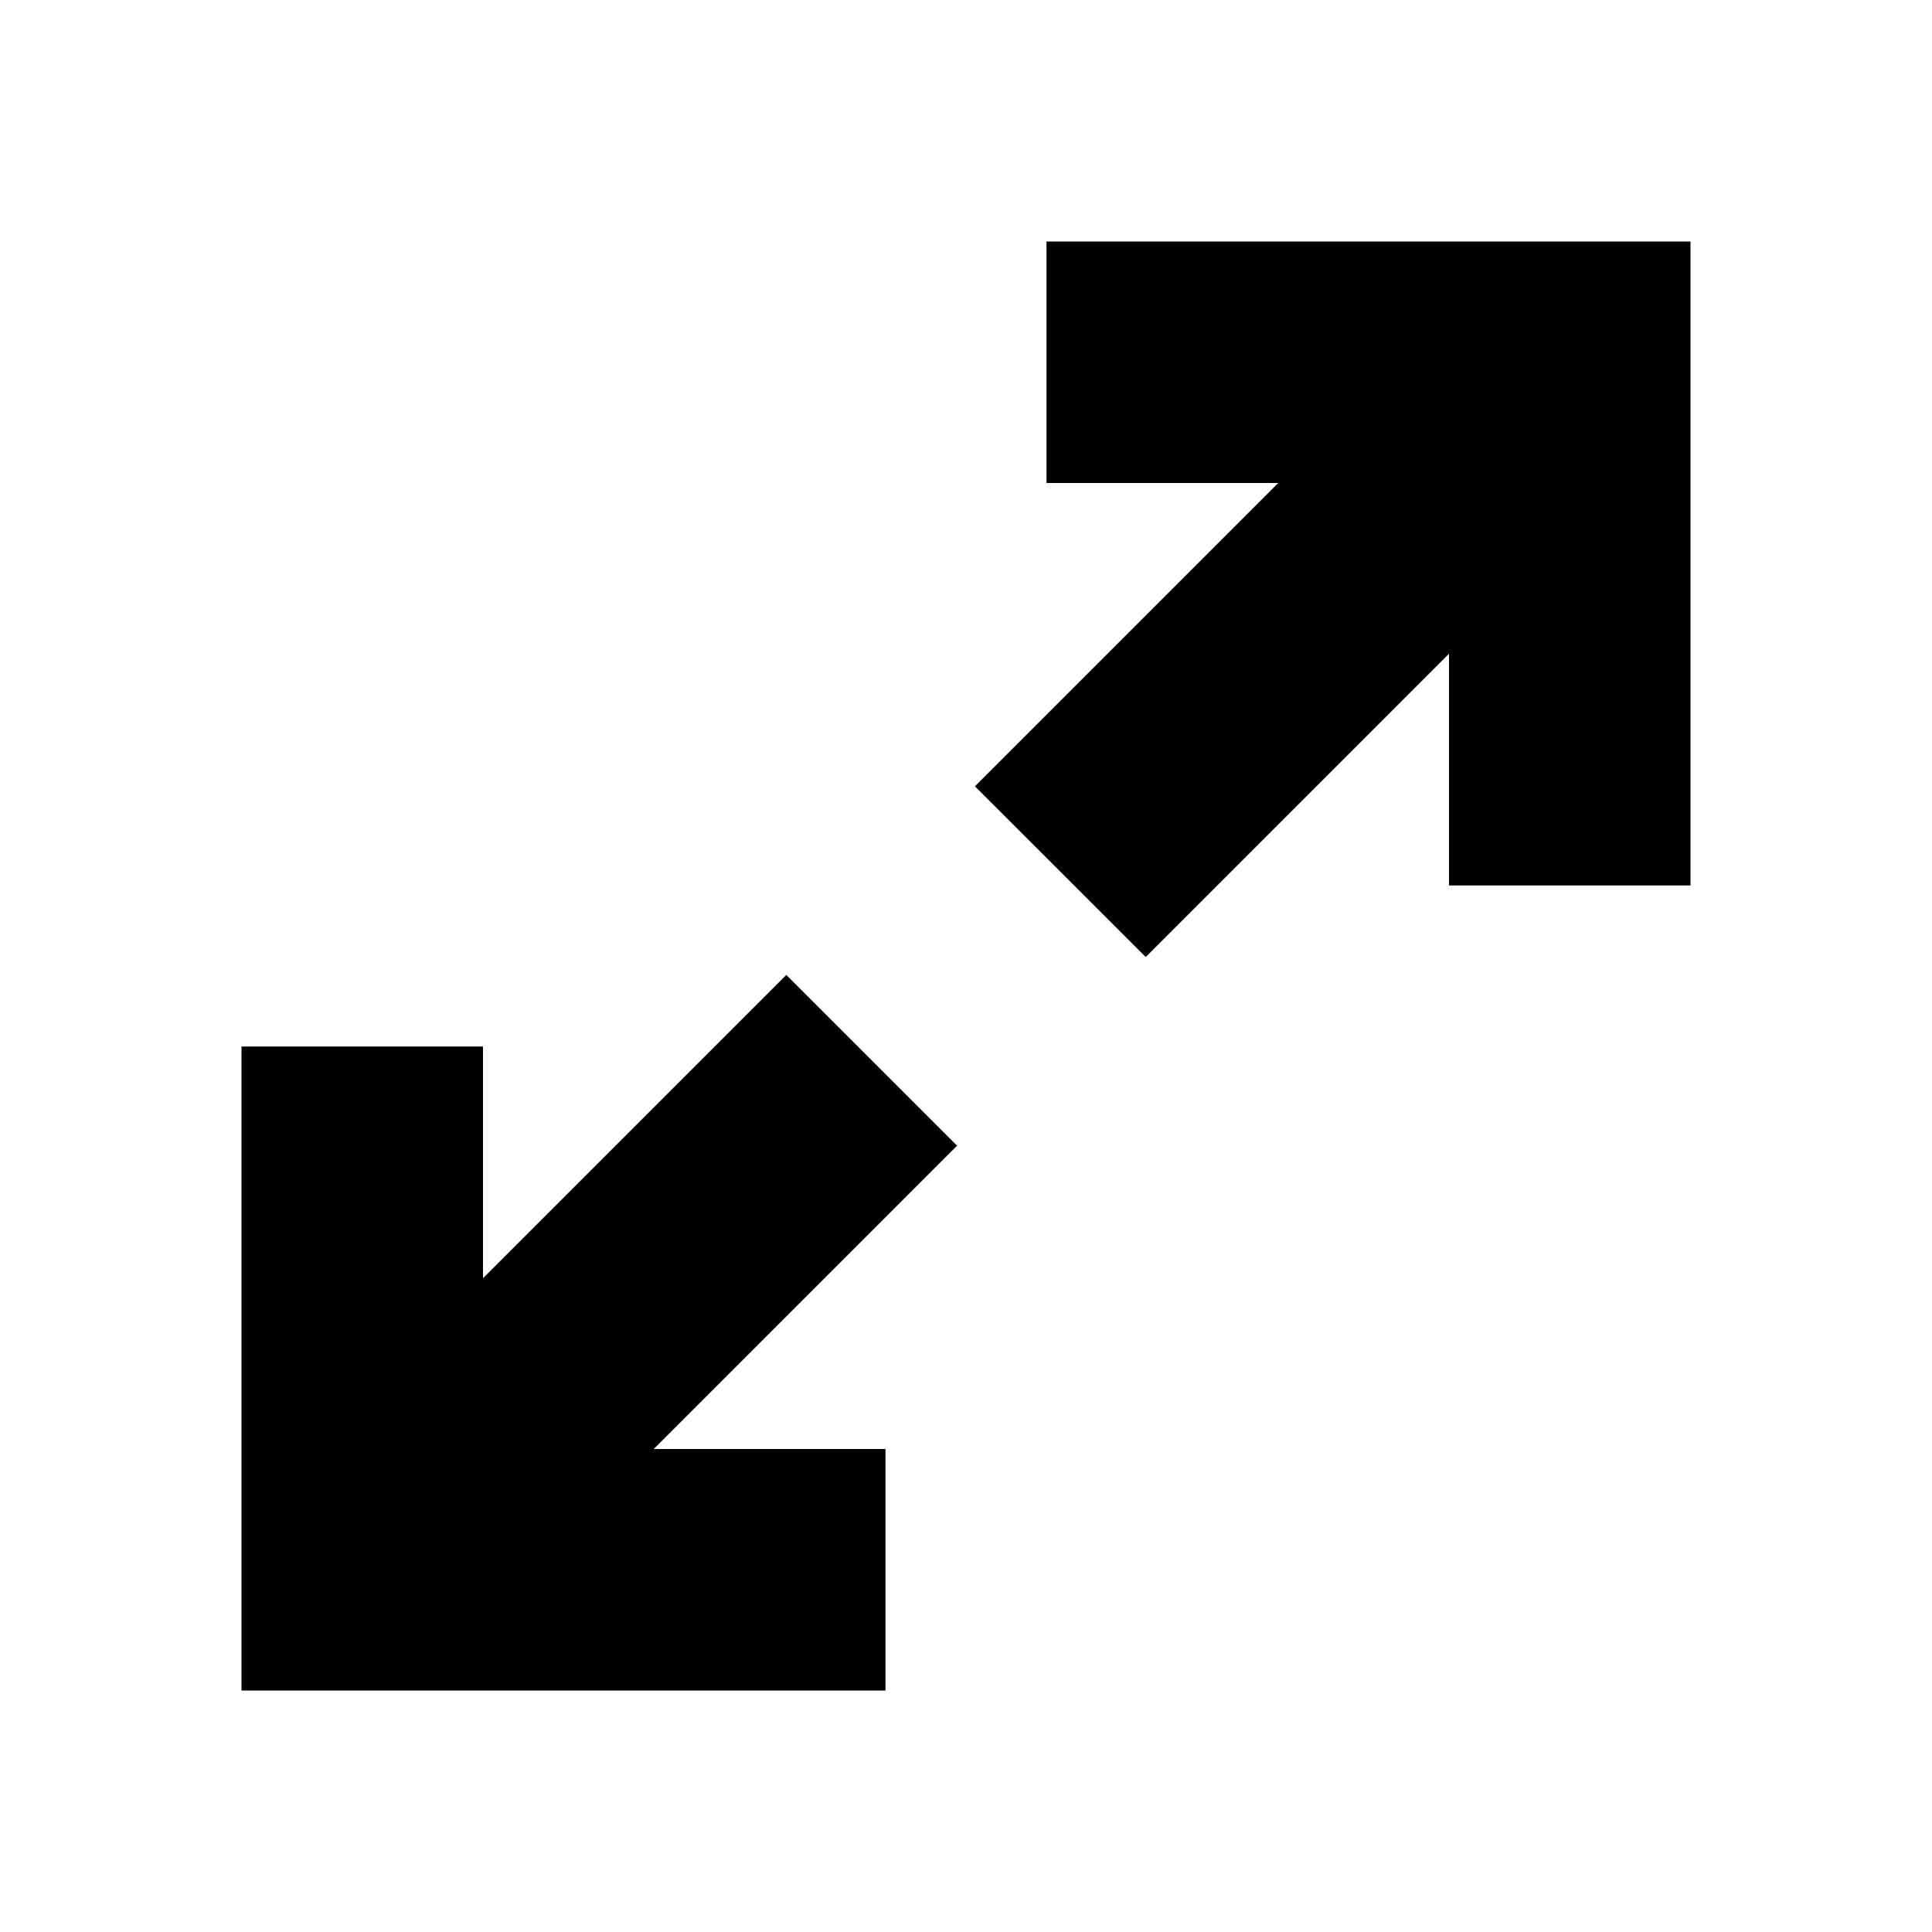 <?xml version="1.0" encoding="utf-8"?>
<!-- Generator: Adobe Illustrator 16.0.0, SVG Export Plug-In . SVG Version: 6.00 Build 0)  -->
<!DOCTYPE svg PUBLIC "-//W3C//DTD SVG 1.1//EN" "http://www.w3.org/Graphics/SVG/1.1/DTD/svg11.dtd">
<svg version="1.1" id="Layer_1" xmlns="http://www.w3.org/2000/svg" xmlns:xlink="http://www.w3.org/1999/xlink" x="0px" y="0px"
	 width="48px" height="48px" viewBox="0 0 48 48" enable-background="new 0 0 48 48" xml:space="preserve">
<g>
	<g>
		<polygon points="19.535,24.222 12,31.757 12,26 6,26 6,42 22,42 22,36 16.242,36 23.778,28.465 		"/>
		<polygon points="26,6 26,12 31.757,12 24.222,19.535 28.465,23.777 36,16.243 36,22 42,22 42,6 		"/>
	</g>
	<g>
		<rect fill="none" width="48" height="48"/>
	</g>
</g>
</svg>
